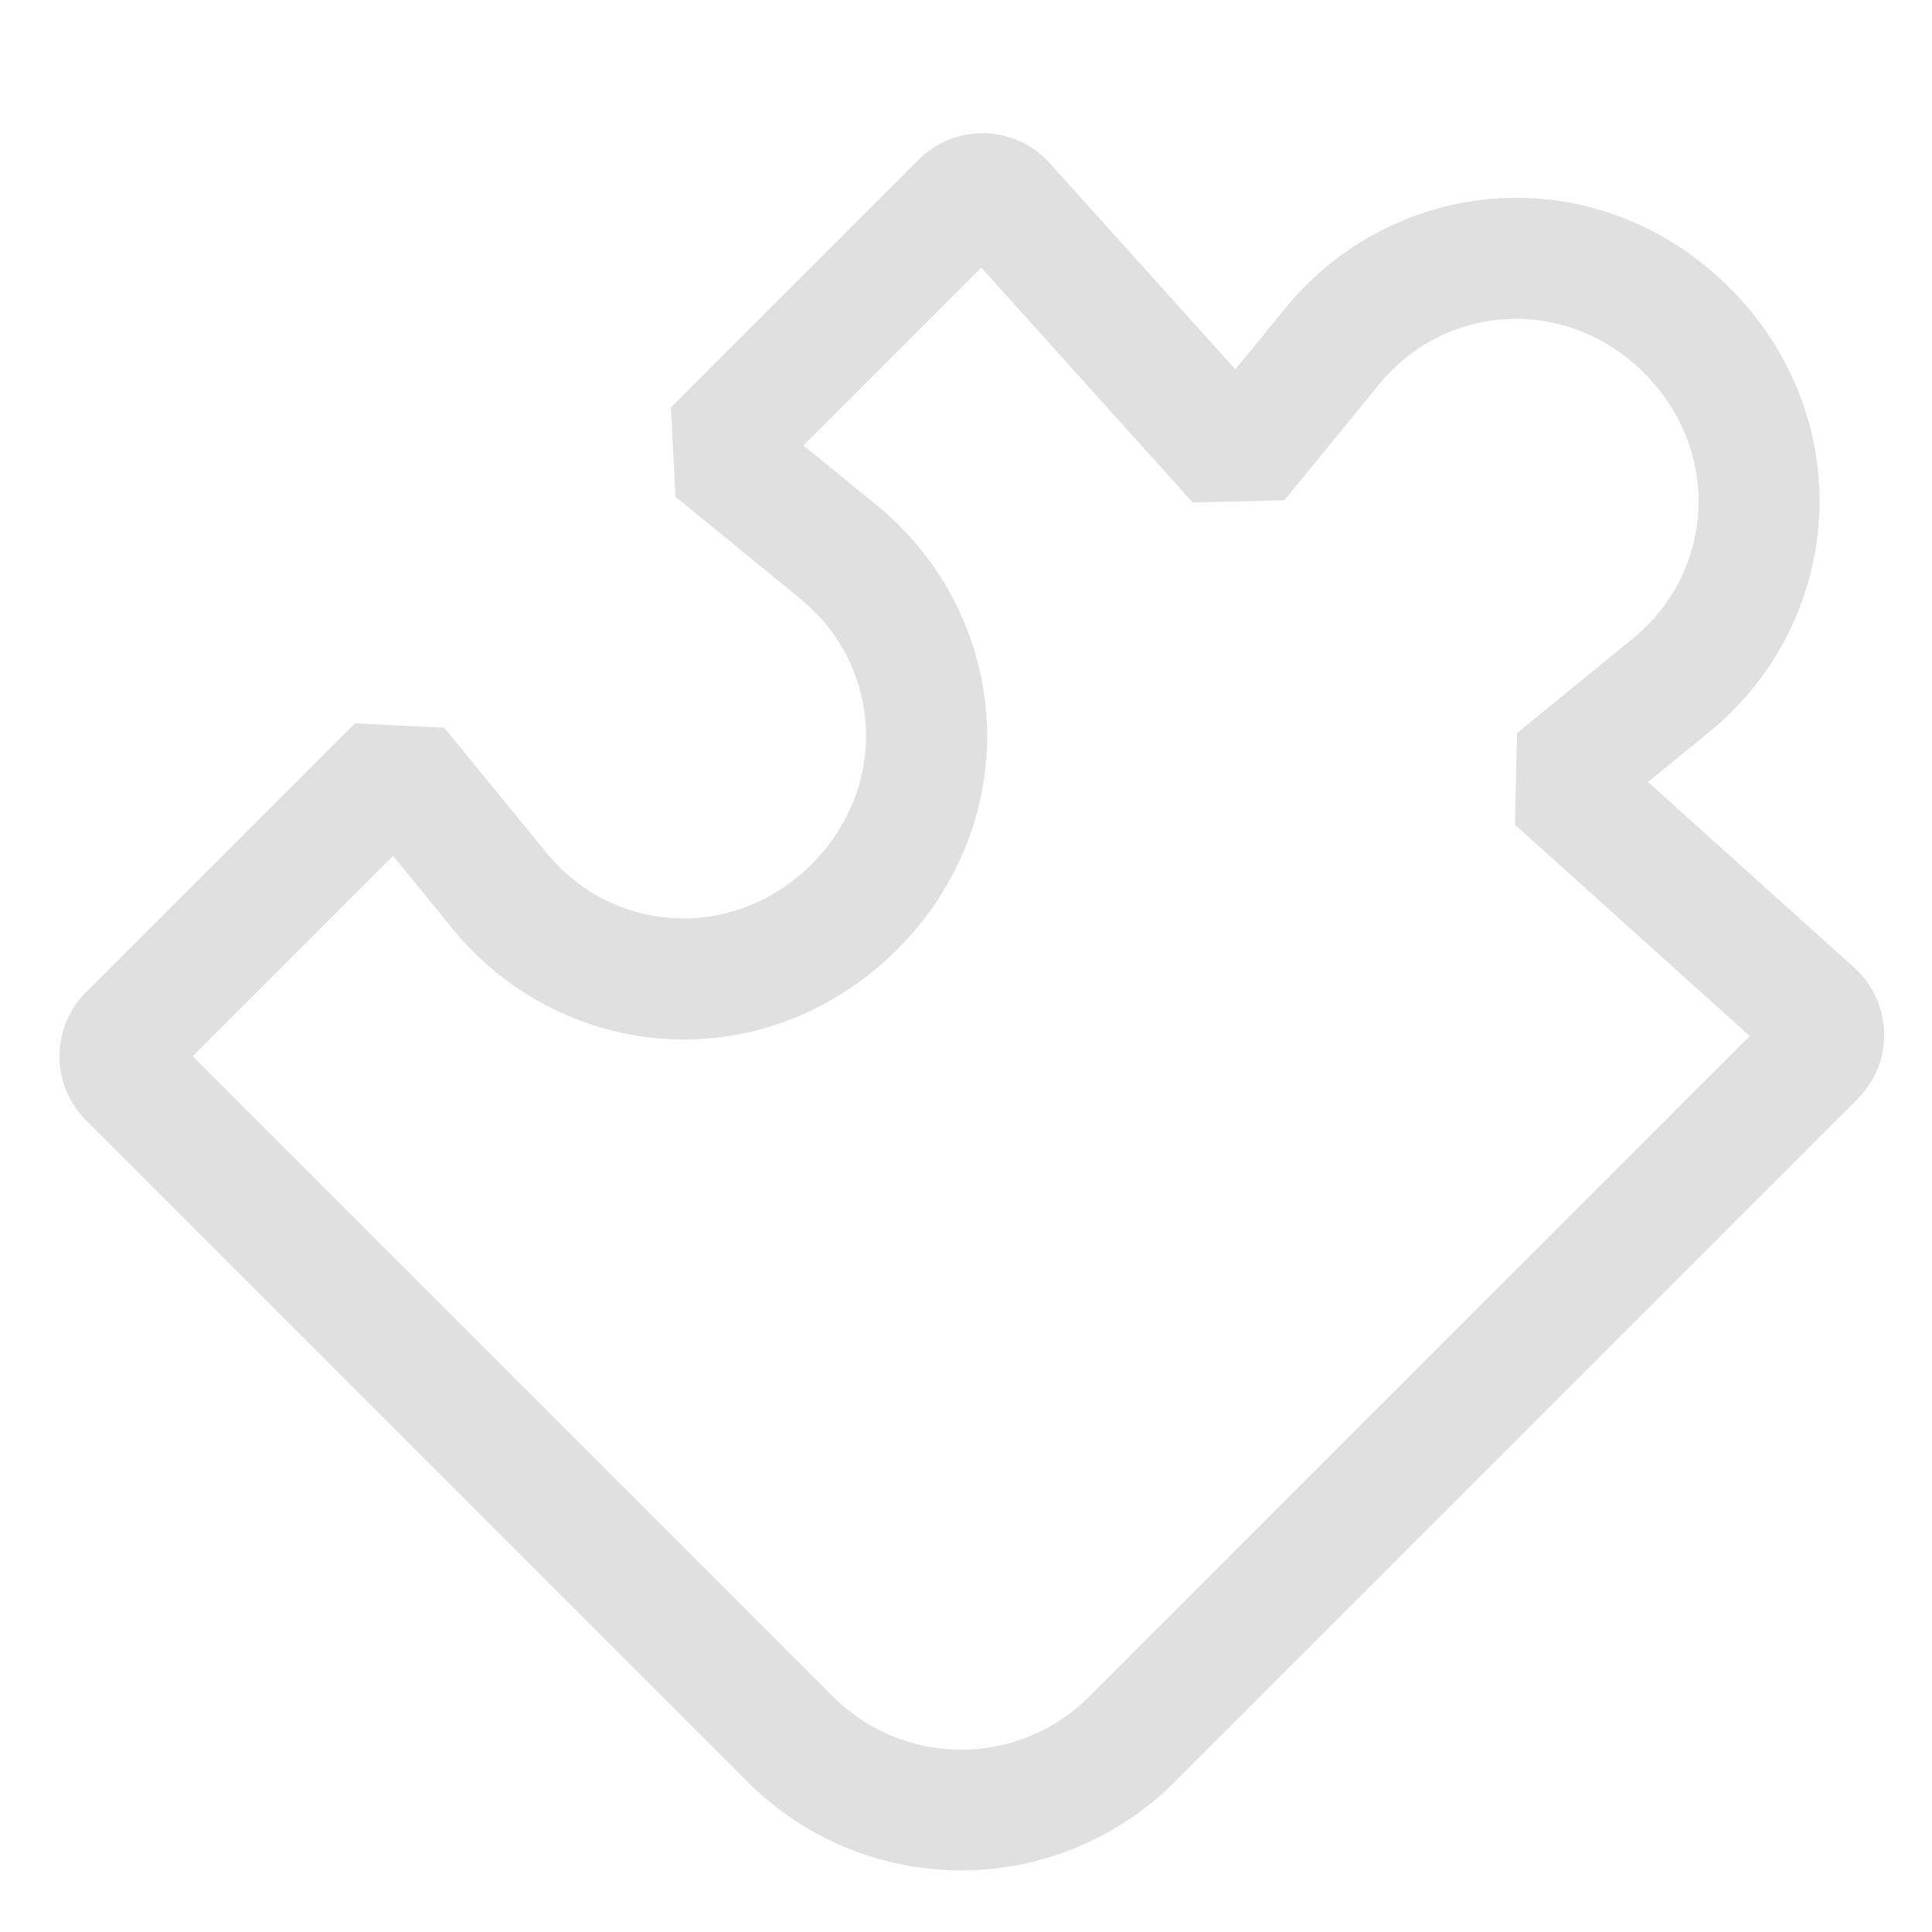 <svg xmlns="http://www.w3.org/2000/svg" viewBox="0 0 512 512" class="nav-icon" role="img" aria-hidden="true"><path fill="#e0e0e0" d="M491.693,256.705l-54.957-49.461,16.407-13.406a80.491,80.491,0,0,0,18.363-21.522c18.148-31.441,12.867-70.042-13.144-96.052S393.75,44.973,362.311,63.122a80.513,80.513,0,0,0-21.52,18.362L327.383,97.891,277.922,42.935l-.579-.611a24.028,24.028,0,0,0-33.941,0l-65.6,65.605,1.19,23.7L212.1,158.685a48.6,48.6,0,0,1,11.079,12.889c10.807,18.722,7.57,41.8-8.056,57.426s-38.7,18.862-57.426,8.058a48.66,48.66,0,0,1-12.9-11.086l-27.047-33.1-23.7-1.189-71.26,71.26a24,24,0,0,0,0,33.942L198.147,472.244a80,80,0,0,0,113.138,0L492.3,291.225a24.029,24.029,0,0,0,0-33.94ZM288.657,449.617a48,48,0,0,1-67.883,0L51.069,279.911l53.1-53.095,15.91,19.473.1.119a80.487,80.487,0,0,0,21.521,18.363c31.441,18.149,70.041,12.867,96.052-13.144s31.291-64.61,13.143-96.05a80.482,80.482,0,0,0-18.363-21.521l-19.591-16.01,47.124-47.124,56.018,62.241,24.282-.579,25.062-30.67a48.611,48.611,0,0,1,12.888-11.078c18.722-10.807,41.8-7.569,57.426,8.056s18.864,38.7,8.057,57.426a48.591,48.591,0,0,1-11.079,12.889l-30.67,25.061-.58,24.282,62.243,56.018Z" class="ci-primary"></path></svg>